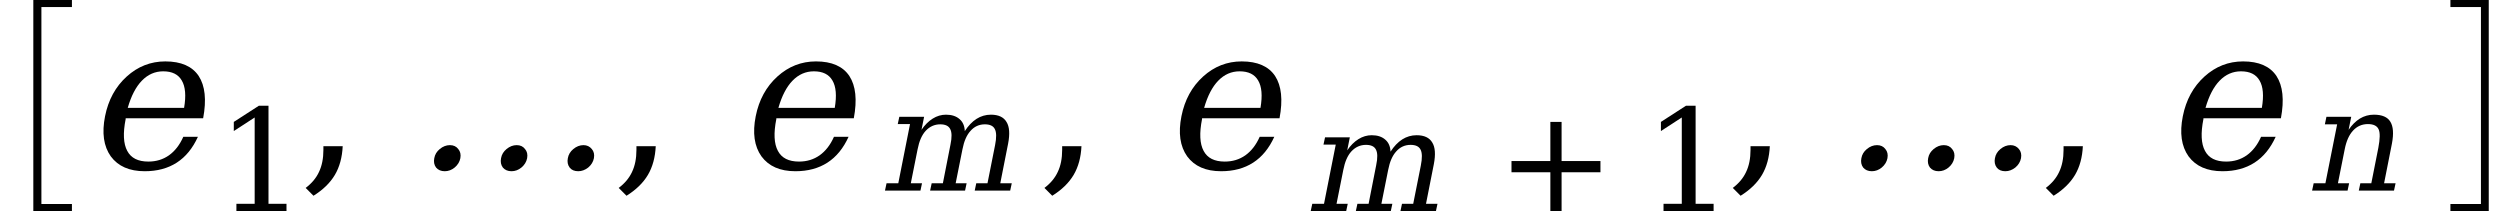 <svg xmlns="http://www.w3.org/2000/svg" xmlns:xlink="http://www.w3.org/1999/xlink" width="149.744pt" height="12.646pt" viewBox="0 0 149.744 12.646" version="1.1">
<defs>
<g>
<symbol overflow="visible" id="glyph0-0">
<path style="stroke:none;" d="M 1.5 0 L 1.5 -6.594 L 7.5 -6.594 L 7.5 0 Z M 7.312 -0.172 L 7.312 -6.422 L 1.688 -6.422 L 1.688 -0.172 Z M 7.312 -0.172 "/>
</symbol>
<symbol overflow="visible" id="glyph0-1">
<path style="stroke:none;" d="M 2.422 12.219 L 2.422 -0.422 L 4.734 -0.422 L 4.734 0 L 2.906 0 L 2.906 11.797 L 4.734 11.797 L 4.734 12.219 Z M 2.422 12.219 "/>
</symbol>
<symbol overflow="visible" id="glyph0-2">
<path style="stroke:none;" d="M 0.266 12.219 L 0.266 11.797 L 2.094 11.797 L 2.094 0 L 0.266 0 L 0.266 -0.422 L 2.562 -0.422 L 2.562 12.219 Z M 0.266 12.219 "/>
</symbol>
<symbol overflow="visible" id="glyph1-0">
<path style="stroke:none;" d="M 0.172 2.125 L 2.281 -8.469 L 8.281 -8.469 L 6.172 2.125 Z M 0.969 1.453 L 5.641 1.453 L 7.5 -7.781 L 2.828 -7.781 Z M 0.969 1.453 "/>
</symbol>
<symbol overflow="visible" id="glyph1-1">
<path style="stroke:none;" d="M 7.094 -3 L 2.453 -3 L 2.453 -2.953 C 2.285 -2.109 2.316 -1.473 2.547 -1.047 C 2.773 -0.617 3.195 -0.406 3.812 -0.406 C 4.281 -0.406 4.691 -0.531 5.047 -0.781 C 5.398 -1.031 5.688 -1.398 5.906 -1.891 L 6.781 -1.891 C 6.469 -1.203 6.047 -0.688 5.516 -0.344 C 4.984 0 4.344 0.172 3.594 0.172 C 2.676 0.172 2 -0.125 1.562 -0.719 C 1.133 -1.32 1.02 -2.125 1.219 -3.125 C 1.414 -4.102 1.848 -4.895 2.516 -5.5 C 3.18 -6.102 3.953 -6.406 4.828 -6.406 C 5.773 -6.406 6.441 -6.113 6.828 -5.531 C 7.211 -4.945 7.301 -4.102 7.094 -3 Z M 5.953 -3.625 C 6.078 -4.352 6.031 -4.898 5.812 -5.266 C 5.602 -5.629 5.234 -5.812 4.703 -5.812 C 4.211 -5.812 3.785 -5.625 3.422 -5.25 C 3.066 -4.883 2.785 -4.344 2.578 -3.625 Z M 5.953 -3.625 "/>
</symbol>
<symbol overflow="visible" id="glyph1-2">
<path style="stroke:none;" d="M 9.344 -0.609 C 9.383 -0.828 9.492 -1.008 9.672 -1.156 C 9.859 -1.312 10.062 -1.391 10.281 -1.391 C 10.488 -1.391 10.656 -1.312 10.781 -1.156 C 10.906 -1.008 10.945 -0.828 10.906 -0.609 C 10.863 -0.391 10.75 -0.203 10.562 -0.047 C 10.375 0.098 10.176 0.172 9.969 0.172 C 9.738 0.172 9.566 0.098 9.453 -0.047 C 9.336 -0.203 9.301 -0.391 9.344 -0.609 Z M 5.344 -0.609 C 5.383 -0.828 5.492 -1.008 5.672 -1.156 C 5.859 -1.312 6.062 -1.391 6.281 -1.391 C 6.5 -1.391 6.664 -1.312 6.781 -1.156 C 6.906 -1.008 6.945 -0.828 6.906 -0.609 C 6.863 -0.391 6.75 -0.203 6.562 -0.047 C 6.383 0.098 6.188 0.172 5.969 0.172 C 5.75 0.172 5.578 0.098 5.453 -0.047 C 5.336 -0.203 5.301 -0.391 5.344 -0.609 Z M 1.344 -0.609 C 1.383 -0.828 1.492 -1.008 1.672 -1.156 C 1.859 -1.312 2.062 -1.391 2.281 -1.391 C 2.5 -1.391 2.664 -1.312 2.781 -1.156 C 2.906 -1.008 2.945 -0.828 2.906 -0.609 C 2.863 -0.391 2.75 -0.203 2.562 -0.047 C 2.383 0.098 2.188 0.172 1.969 0.172 C 1.75 0.172 1.578 0.098 1.453 -0.047 C 1.336 -0.203 1.301 -0.391 1.344 -0.609 Z M 1.344 -0.609 "/>
</symbol>
<symbol overflow="visible" id="glyph2-0">
<path style="stroke:none;" d="M 0.422 1.5 L 0.422 -6 L 4.688 -6 L 4.688 1.5 Z M 0.906 1.031 L 4.203 1.031 L 4.203 -5.531 L 0.906 -5.531 Z M 0.906 1.031 "/>
</symbol>
<symbol overflow="visible" id="glyph2-1">
<path style="stroke:none;" d="M 1.203 0 L 1.203 -0.438 L 2.297 -0.438 L 2.297 -5.609 L 1.047 -4.797 L 1.047 -5.344 L 2.547 -6.312 L 3.125 -6.312 L 3.125 -0.438 L 4.203 -0.438 L 4.203 0 Z M 1.203 0 "/>
</symbol>
<symbol overflow="visible" id="glyph2-2">
<path style="stroke:none;" d="M 3.906 -5.344 L 3.906 -3 L 6.234 -3 L 6.234 -2.328 L 3.906 -2.328 L 3.906 0 L 3.234 0 L 3.234 -2.328 L 0.906 -2.328 L 0.906 -3 L 3.234 -3 L 3.234 -5.344 Z M 3.906 -5.344 "/>
</symbol>
<symbol overflow="visible" id="glyph3-0">
<path style="stroke:none;" d="M 0.594 2.125 L 0.594 -8.469 L 6.594 -8.469 L 6.594 2.125 Z M 1.266 1.453 L 5.938 1.453 L 5.938 -7.781 L 1.266 -7.781 Z M 1.266 1.453 "/>
</symbol>
<symbol overflow="visible" id="glyph3-1">
<path style="stroke:none;" d="M 0.438 1.172 C 0.801 0.898 1.066 0.582 1.234 0.219 C 1.41 -0.145 1.5 -0.586 1.5 -1.109 L 1.5 -1.328 L 2.656 -1.328 C 2.625 -0.66 2.469 -0.086 2.188 0.391 C 1.906 0.867 1.477 1.285 0.906 1.641 Z M 0.438 1.172 "/>
</symbol>
<symbol overflow="visible" id="glyph4-0">
<path style="stroke:none;" d="M 0.125 1.5 L 1.625 -6 L 5.891 -6 L 4.391 1.5 Z M 0.703 1.031 L 4 1.031 L 5.312 -5.531 L 2.016 -5.531 Z M 0.703 1.031 "/>
</symbol>
<symbol overflow="visible" id="glyph4-1">
<path style="stroke:none;" d="M 5.125 -3.562 C 5.332 -3.883 5.566 -4.129 5.828 -4.297 C 6.086 -4.461 6.375 -4.547 6.688 -4.547 C 7.145 -4.547 7.457 -4.398 7.625 -4.109 C 7.801 -3.828 7.832 -3.395 7.719 -2.812 L 7.25 -0.438 L 7.938 -0.438 L 7.844 0 L 5.719 0 L 5.812 -0.438 L 6.484 -0.438 L 6.938 -2.719 C 7.031 -3.176 7.023 -3.5 6.922 -3.688 C 6.828 -3.875 6.629 -3.969 6.328 -3.969 C 5.984 -3.969 5.695 -3.836 5.469 -3.578 C 5.238 -3.328 5.078 -2.957 4.984 -2.469 L 4.578 -0.438 L 5.234 -0.438 L 5.141 0 L 3.047 0 L 3.141 -0.438 L 3.812 -0.438 L 4.266 -2.75 C 4.359 -3.188 4.352 -3.5 4.25 -3.688 C 4.156 -3.875 3.957 -3.969 3.656 -3.969 C 3.312 -3.969 3.02 -3.836 2.781 -3.578 C 2.551 -3.328 2.391 -2.957 2.297 -2.469 L 1.891 -0.438 L 2.562 -0.438 L 2.469 0 L 0.344 0 L 0.438 -0.438 L 1.141 -0.438 L 1.844 -3.984 L 1.109 -3.984 L 1.203 -4.422 L 2.688 -4.422 L 2.531 -3.641 C 2.727 -3.93 2.953 -4.156 3.203 -4.312 C 3.453 -4.469 3.719 -4.547 4 -4.547 C 4.344 -4.547 4.613 -4.457 4.812 -4.281 C 5.008 -4.113 5.113 -3.875 5.125 -3.562 Z M 5.125 -3.562 "/>
</symbol>
<symbol overflow="visible" id="glyph4-2">
<path style="stroke:none;" d="M 0.344 0 L 0.438 -0.438 L 1.141 -0.438 L 1.844 -3.969 L 1.109 -3.969 L 1.203 -4.422 L 2.688 -4.422 L 2.531 -3.641 C 2.727 -3.93 2.953 -4.156 3.203 -4.312 C 3.461 -4.469 3.742 -4.547 4.047 -4.547 C 4.535 -4.547 4.863 -4.406 5.031 -4.125 C 5.207 -3.844 5.238 -3.406 5.125 -2.812 L 4.656 -0.438 L 5.344 -0.438 L 5.25 0 L 3.141 0 L 3.234 -0.438 L 3.891 -0.438 L 4.312 -2.562 C 4.414 -3.102 4.422 -3.473 4.328 -3.672 C 4.234 -3.879 4.02 -3.984 3.688 -3.984 C 3.332 -3.984 3.035 -3.852 2.797 -3.594 C 2.555 -3.332 2.391 -2.957 2.297 -2.469 L 1.891 -0.438 L 2.562 -0.438 L 2.469 0 Z M 0.344 0 "/>
</symbol>
</g>
</defs>
<g id="surface2441">
<g style="fill:rgb(0%,0%,0%);fill-opacity:1;">
  <use xlink:href="#glyph0-1" x="-0.426" y="0.422"/>
</g>
<g style="fill:rgb(0%,0%,0%);fill-opacity:1;">
  <use xlink:href="#glyph1-1" x="5.074" y="10.084"/>
</g>
<g style="fill:rgb(0%,0%,0%);fill-opacity:1;">
  <use xlink:href="#glyph2-1" x="12.957" y="12.646"/>
</g>
<g style="fill:rgb(0%,0%,0%);fill-opacity:1;">
  <use xlink:href="#glyph3-1" x="17.871" y="10.084"/>
</g>
<g style="fill:rgb(0%,0%,0%);fill-opacity:1;">
  <use xlink:href="#glyph1-2" x="24.668" y="10.084"/>
</g>
<g style="fill:rgb(0%,0%,0%);fill-opacity:1;">
  <use xlink:href="#glyph3-1" x="36.621" y="10.084"/>
</g>
<g style="fill:rgb(0%,0%,0%);fill-opacity:1;">
  <use xlink:href="#glyph1-1" x="44.047" y="10.084"/>
</g>
<g style="fill:rgb(0%,0%,0%);fill-opacity:1;">
  <use xlink:href="#glyph4-1" x="52.664" y="11.416"/>
</g>
<g style="fill:rgb(0%,0%,0%);fill-opacity:1;">
  <use xlink:href="#glyph3-1" x="62.121" y="10.084"/>
</g>
<g style="fill:rgb(0%,0%,0%);fill-opacity:1;">
  <use xlink:href="#glyph1-1" x="69.547" y="10.084"/>
</g>
<g style="fill:rgb(0%,0%,0%);fill-opacity:1;">
  <use xlink:href="#glyph4-1" x="78.164" y="12.646"/>
</g>
<g style="fill:rgb(0%,0%,0%);fill-opacity:1;">
  <use xlink:href="#glyph2-2" x="89.629" y="12.646"/>
</g>
<g style="fill:rgb(0%,0%,0%);fill-opacity:1;">
  <use xlink:href="#glyph2-1" x="98.438" y="12.646"/>
</g>
<g style="fill:rgb(0%,0%,0%);fill-opacity:1;">
  <use xlink:href="#glyph3-1" x="103.352" y="10.084"/>
</g>
<g style="fill:rgb(0%,0%,0%);fill-opacity:1;">
  <use xlink:href="#glyph1-2" x="110.148" y="10.084"/>
</g>
<g style="fill:rgb(0%,0%,0%);fill-opacity:1;">
  <use xlink:href="#glyph3-1" x="122.102" y="10.084"/>
</g>
<g style="fill:rgb(0%,0%,0%);fill-opacity:1;">
  <use xlink:href="#glyph1-1" x="129.527" y="10.084"/>
</g>
<g style="fill:rgb(0%,0%,0%);fill-opacity:1;">
  <use xlink:href="#glyph4-2" x="138.145" y="11.416"/>
</g>
<g style="fill:rgb(0%,0%,0%);fill-opacity:1;">
  <use xlink:href="#glyph0-2" x="146.508" y="0.422"/>
</g>
</g>
</svg>
